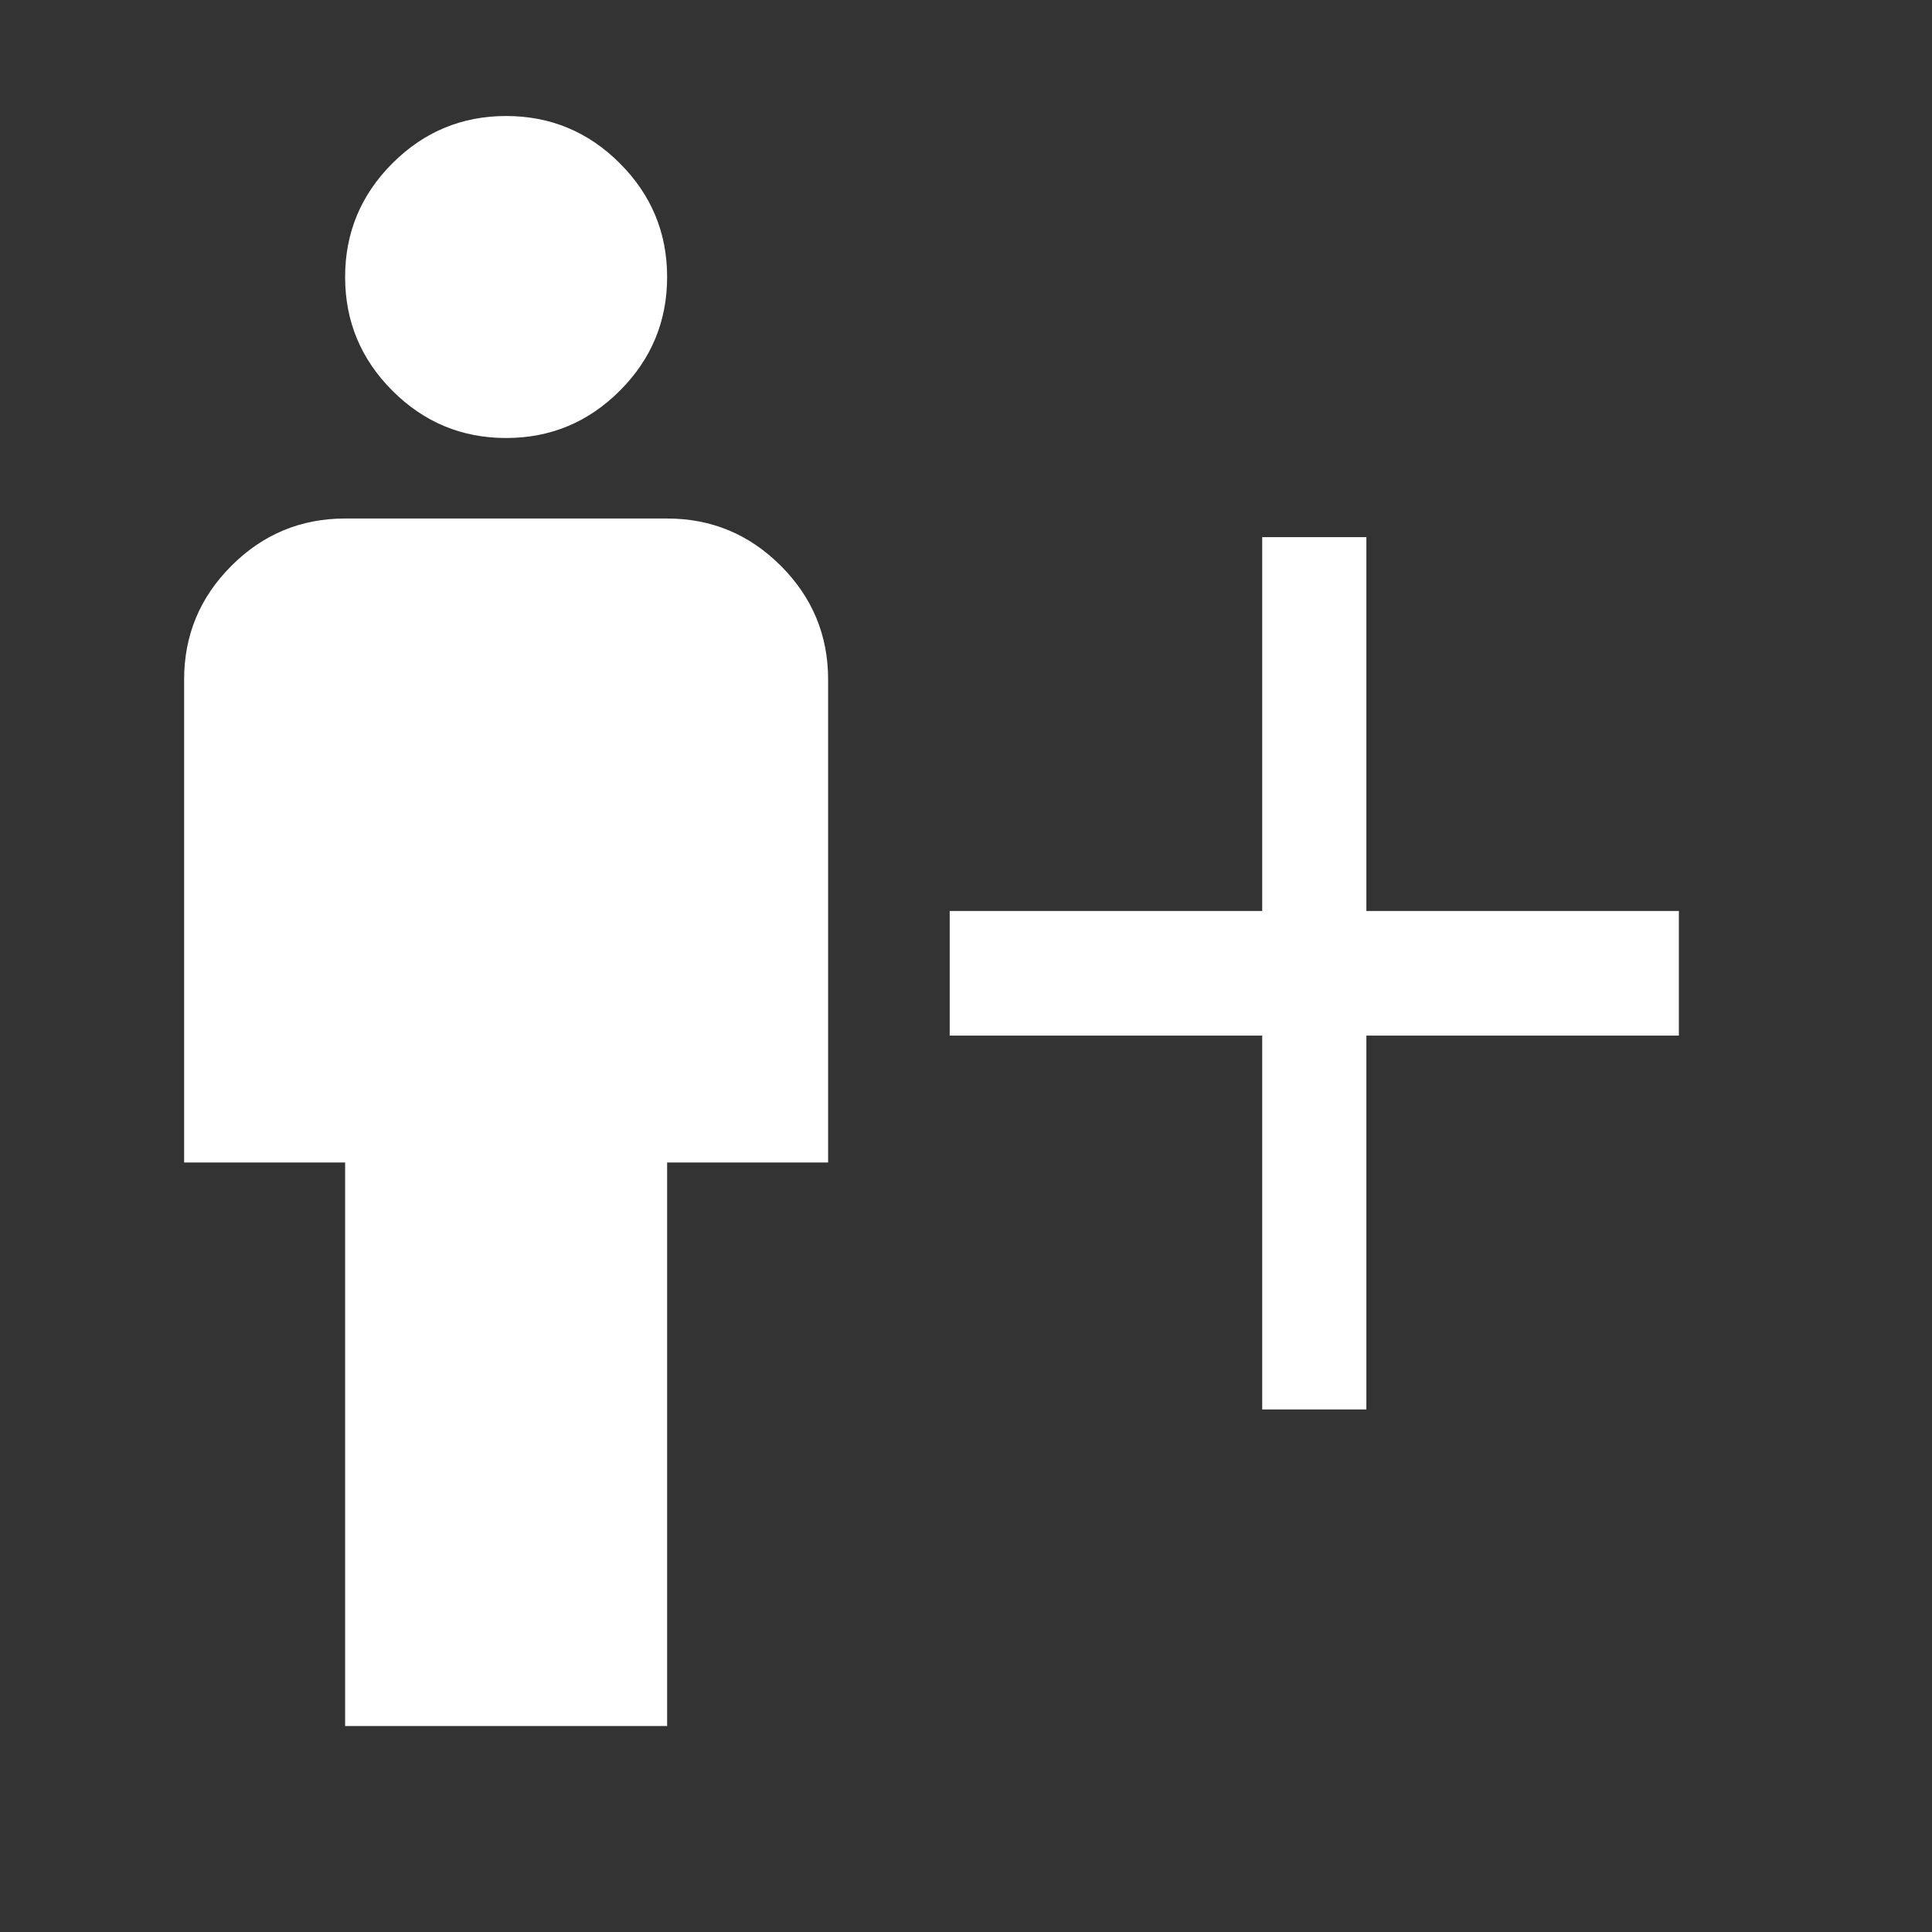 <?xml version="1.0" encoding="UTF-8" standalone="no"?>
<svg
   height="24px"
   viewBox="0 -960 960 960"
   width="24px"
   fill="#FFFFFF"
   version="1.1"
   id="svg1"
   sodipodi:docname="increase.svg"
   xml:space="preserve"
   inkscape:version="1.4 (86a8ad7, 2024-10-11)"
   xmlns:inkscape="http://www.inkscape.org/namespaces/inkscape"
   xmlns:sodipodi="http://sodipodi.sourceforge.net/DTD/sodipodi-0.dtd"
   xmlns="http://www.w3.org/2000/svg"
   xmlns:svg="http://www.w3.org/2000/svg"><rect x="0" y="-960" width="960" height="960" fill="#333333" stroke="none"/><defs
     id="defs1" /><sodipodi:namedview
     id="namedview1"
     pagecolor="#ffffff"
     bordercolor="#111111"
     borderopacity="1"
     inkscape:showpageshadow="0"
     inkscape:pageopacity="0"
     inkscape:pagecheckerboard="1"
     inkscape:deskcolor="#d1d1d1"
     inkscape:zoom="32.208333"
     inkscape:cx="12"
     inkscape:cy="12"
     inkscape:window-width="1920"
     inkscape:window-height="1017"
     inkscape:window-x="-8"
     inkscape:window-y="-8"
     inkscape:window-maximized="1"
     inkscape:current-layer="svg1" /><g
     style="fill:#ffffff"
     id="g1"
     transform="translate(-228.512,-22.354)"><path
       d="m 400,-80 v -280 h -80 v -240 q 0,-33 23.5,-56.5 Q 367,-680 400,-680 h 160 q 33,0 56.5,23.5 23.5,23.5 23.5,56.5 v 240 h -80 v 280 z m 80,-640 q -33,0 -56.5,-23.5 Q 400,-767 400,-800 q 0,-33 23.5,-56.5 23.5,-23.5 56.5,-23.5 33,0 56.5,23.5 23.5,23.5 23.5,56.5 0,33 -23.5,56.5 Q 513,-720 480,-720 Z"
       id="path1-1" /></g><g
     style="fill:#ffffff"
     id="g2"
     transform="matrix(0.647,0,0,0.774,342.502,-104.853)"><path
       d="M 440,-440 H 200 v -80 h 240 v -240 h 80 v 240 h 240 v 80 H 520 v 240 h -80 z"
       id="path1" /></g></svg>

